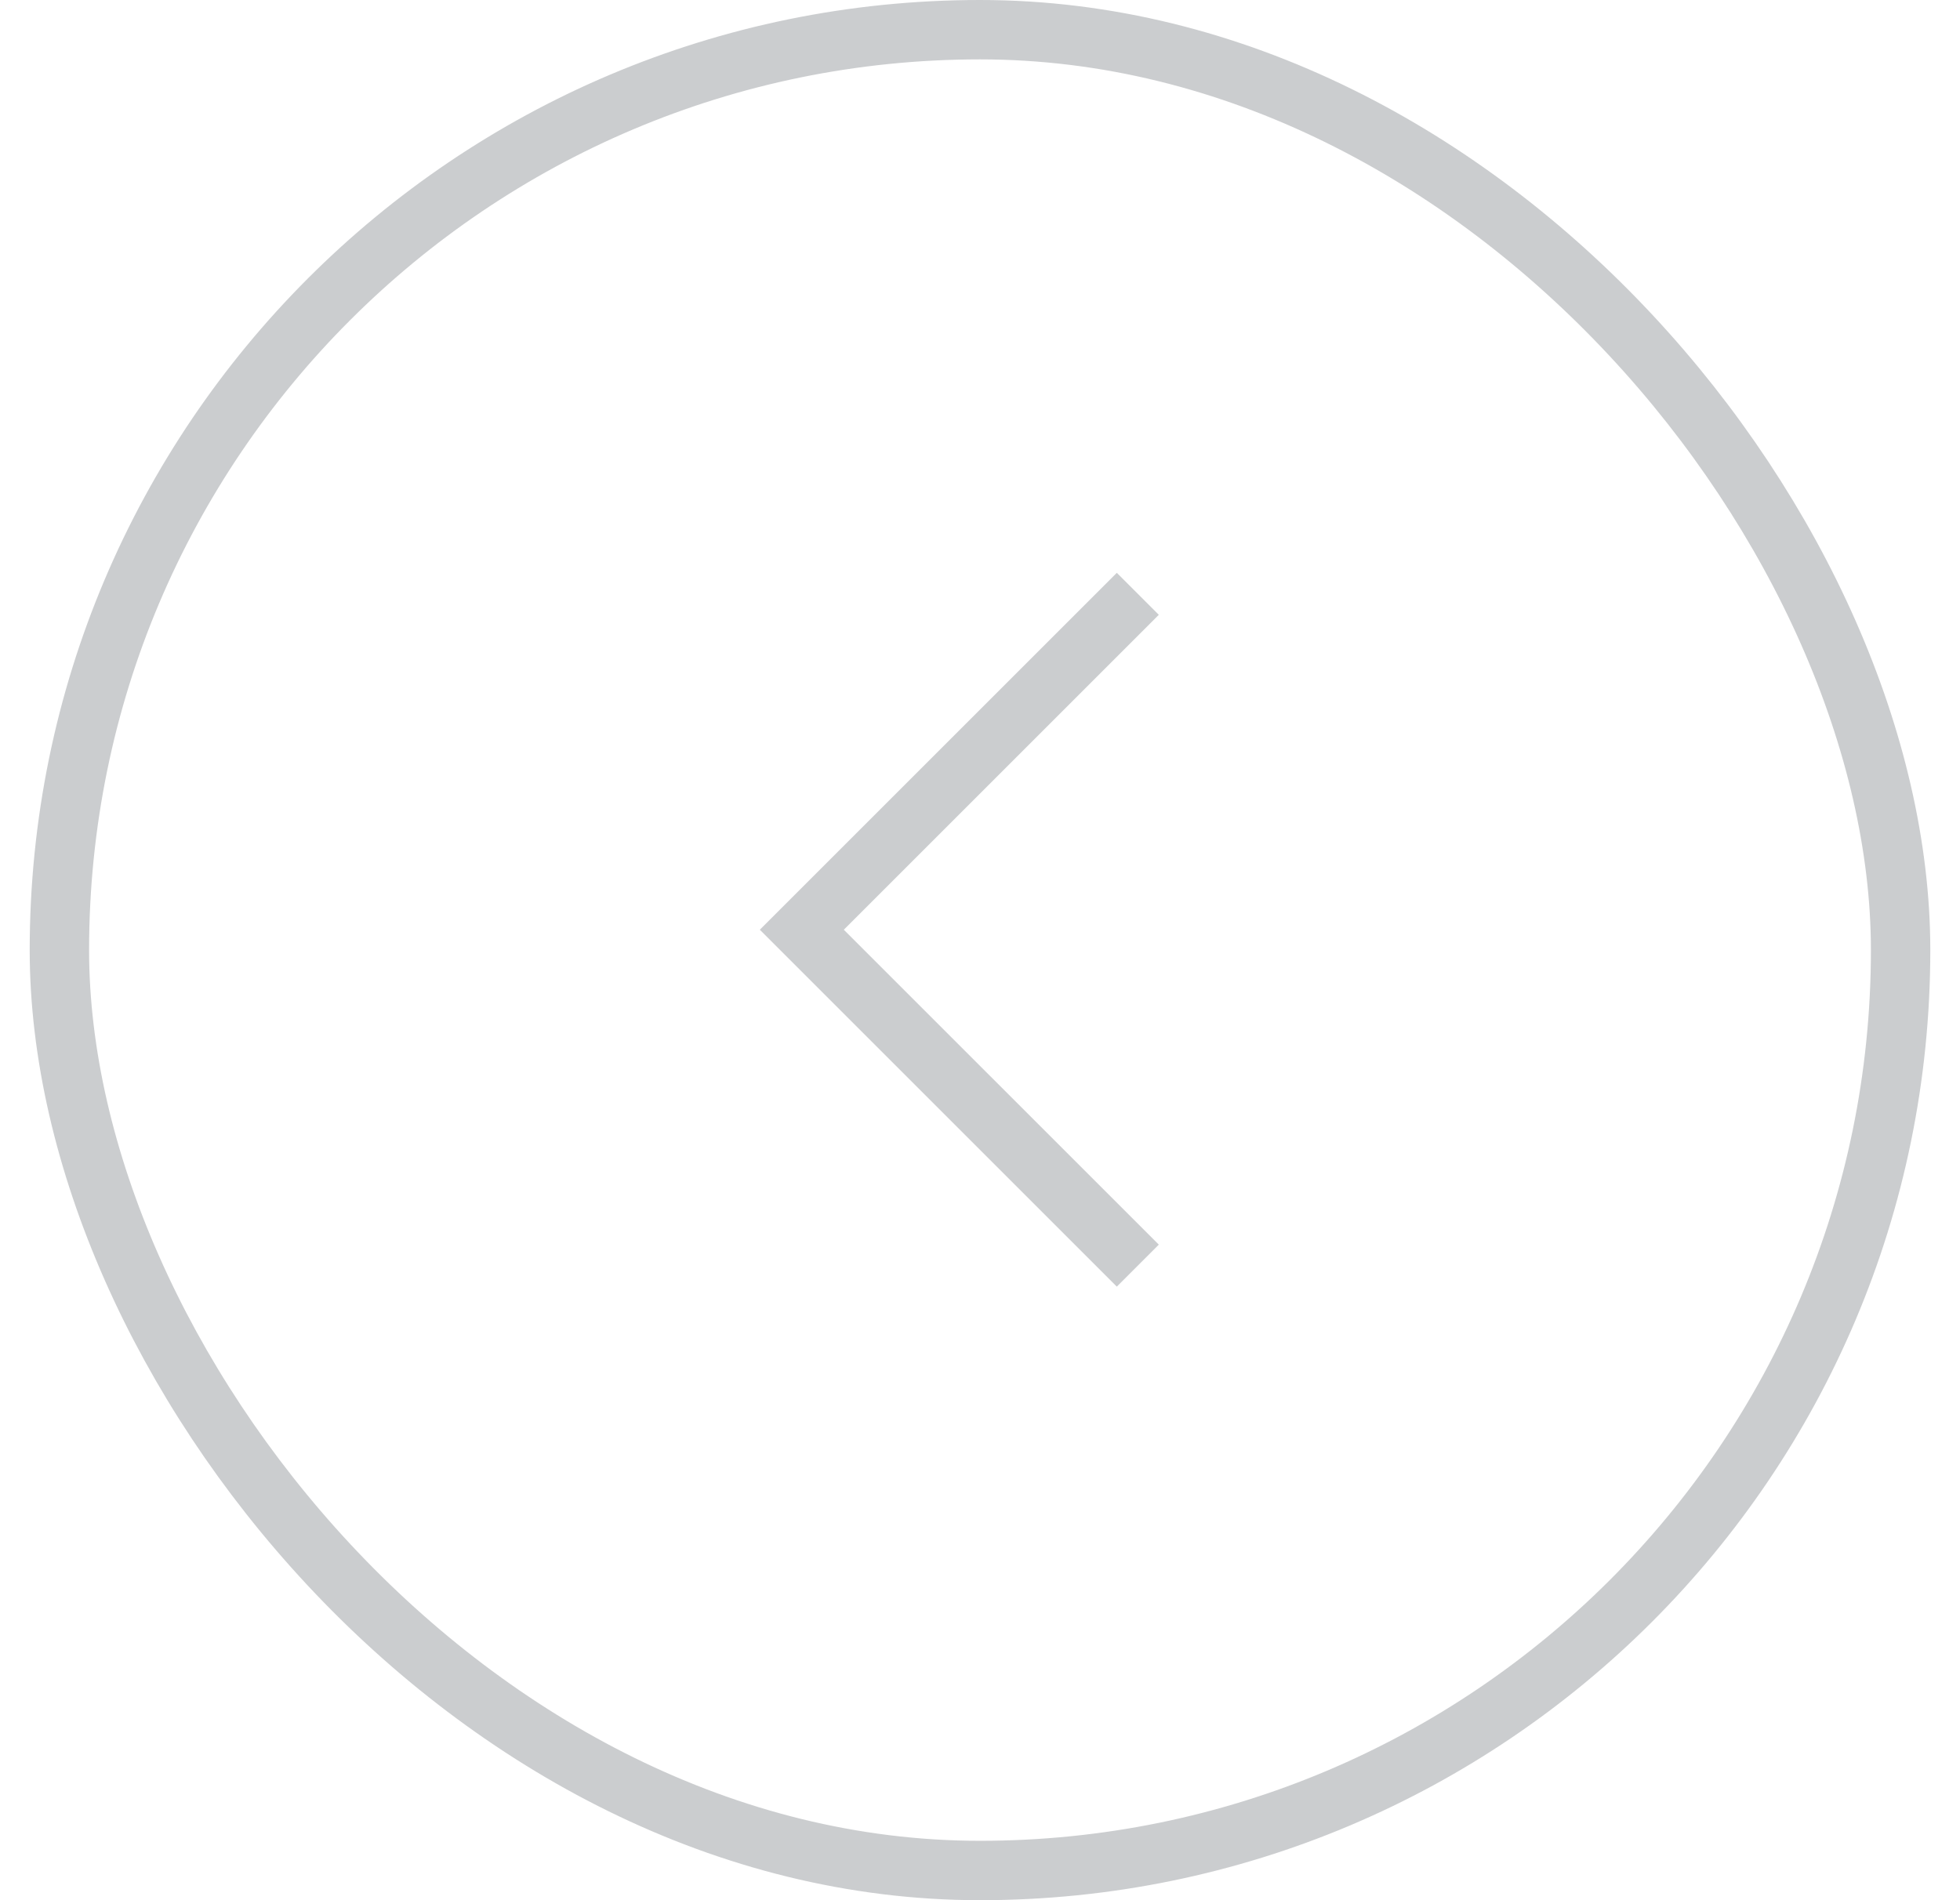 <svg width="33" height="32" viewBox="0 0 33 32" fill="none" xmlns="http://www.w3.org/2000/svg">
<g opacity="0.25">
<g clip-path="url(#clip0_472_1614)">
<path d="M19.157 21.314L13.5 15.657L19.157 10" stroke="#30373F"/>
</g>
<rect x="1" y="0.5" width="31" height="31" rx="15.5" stroke="#30373F"/>
</g>
<defs>
<clipPath id="clip0_472_1614">
<rect width="16" height="16" fill="white" transform="translate(8.5 8)"/>
</clipPath>
</defs>
</svg>

